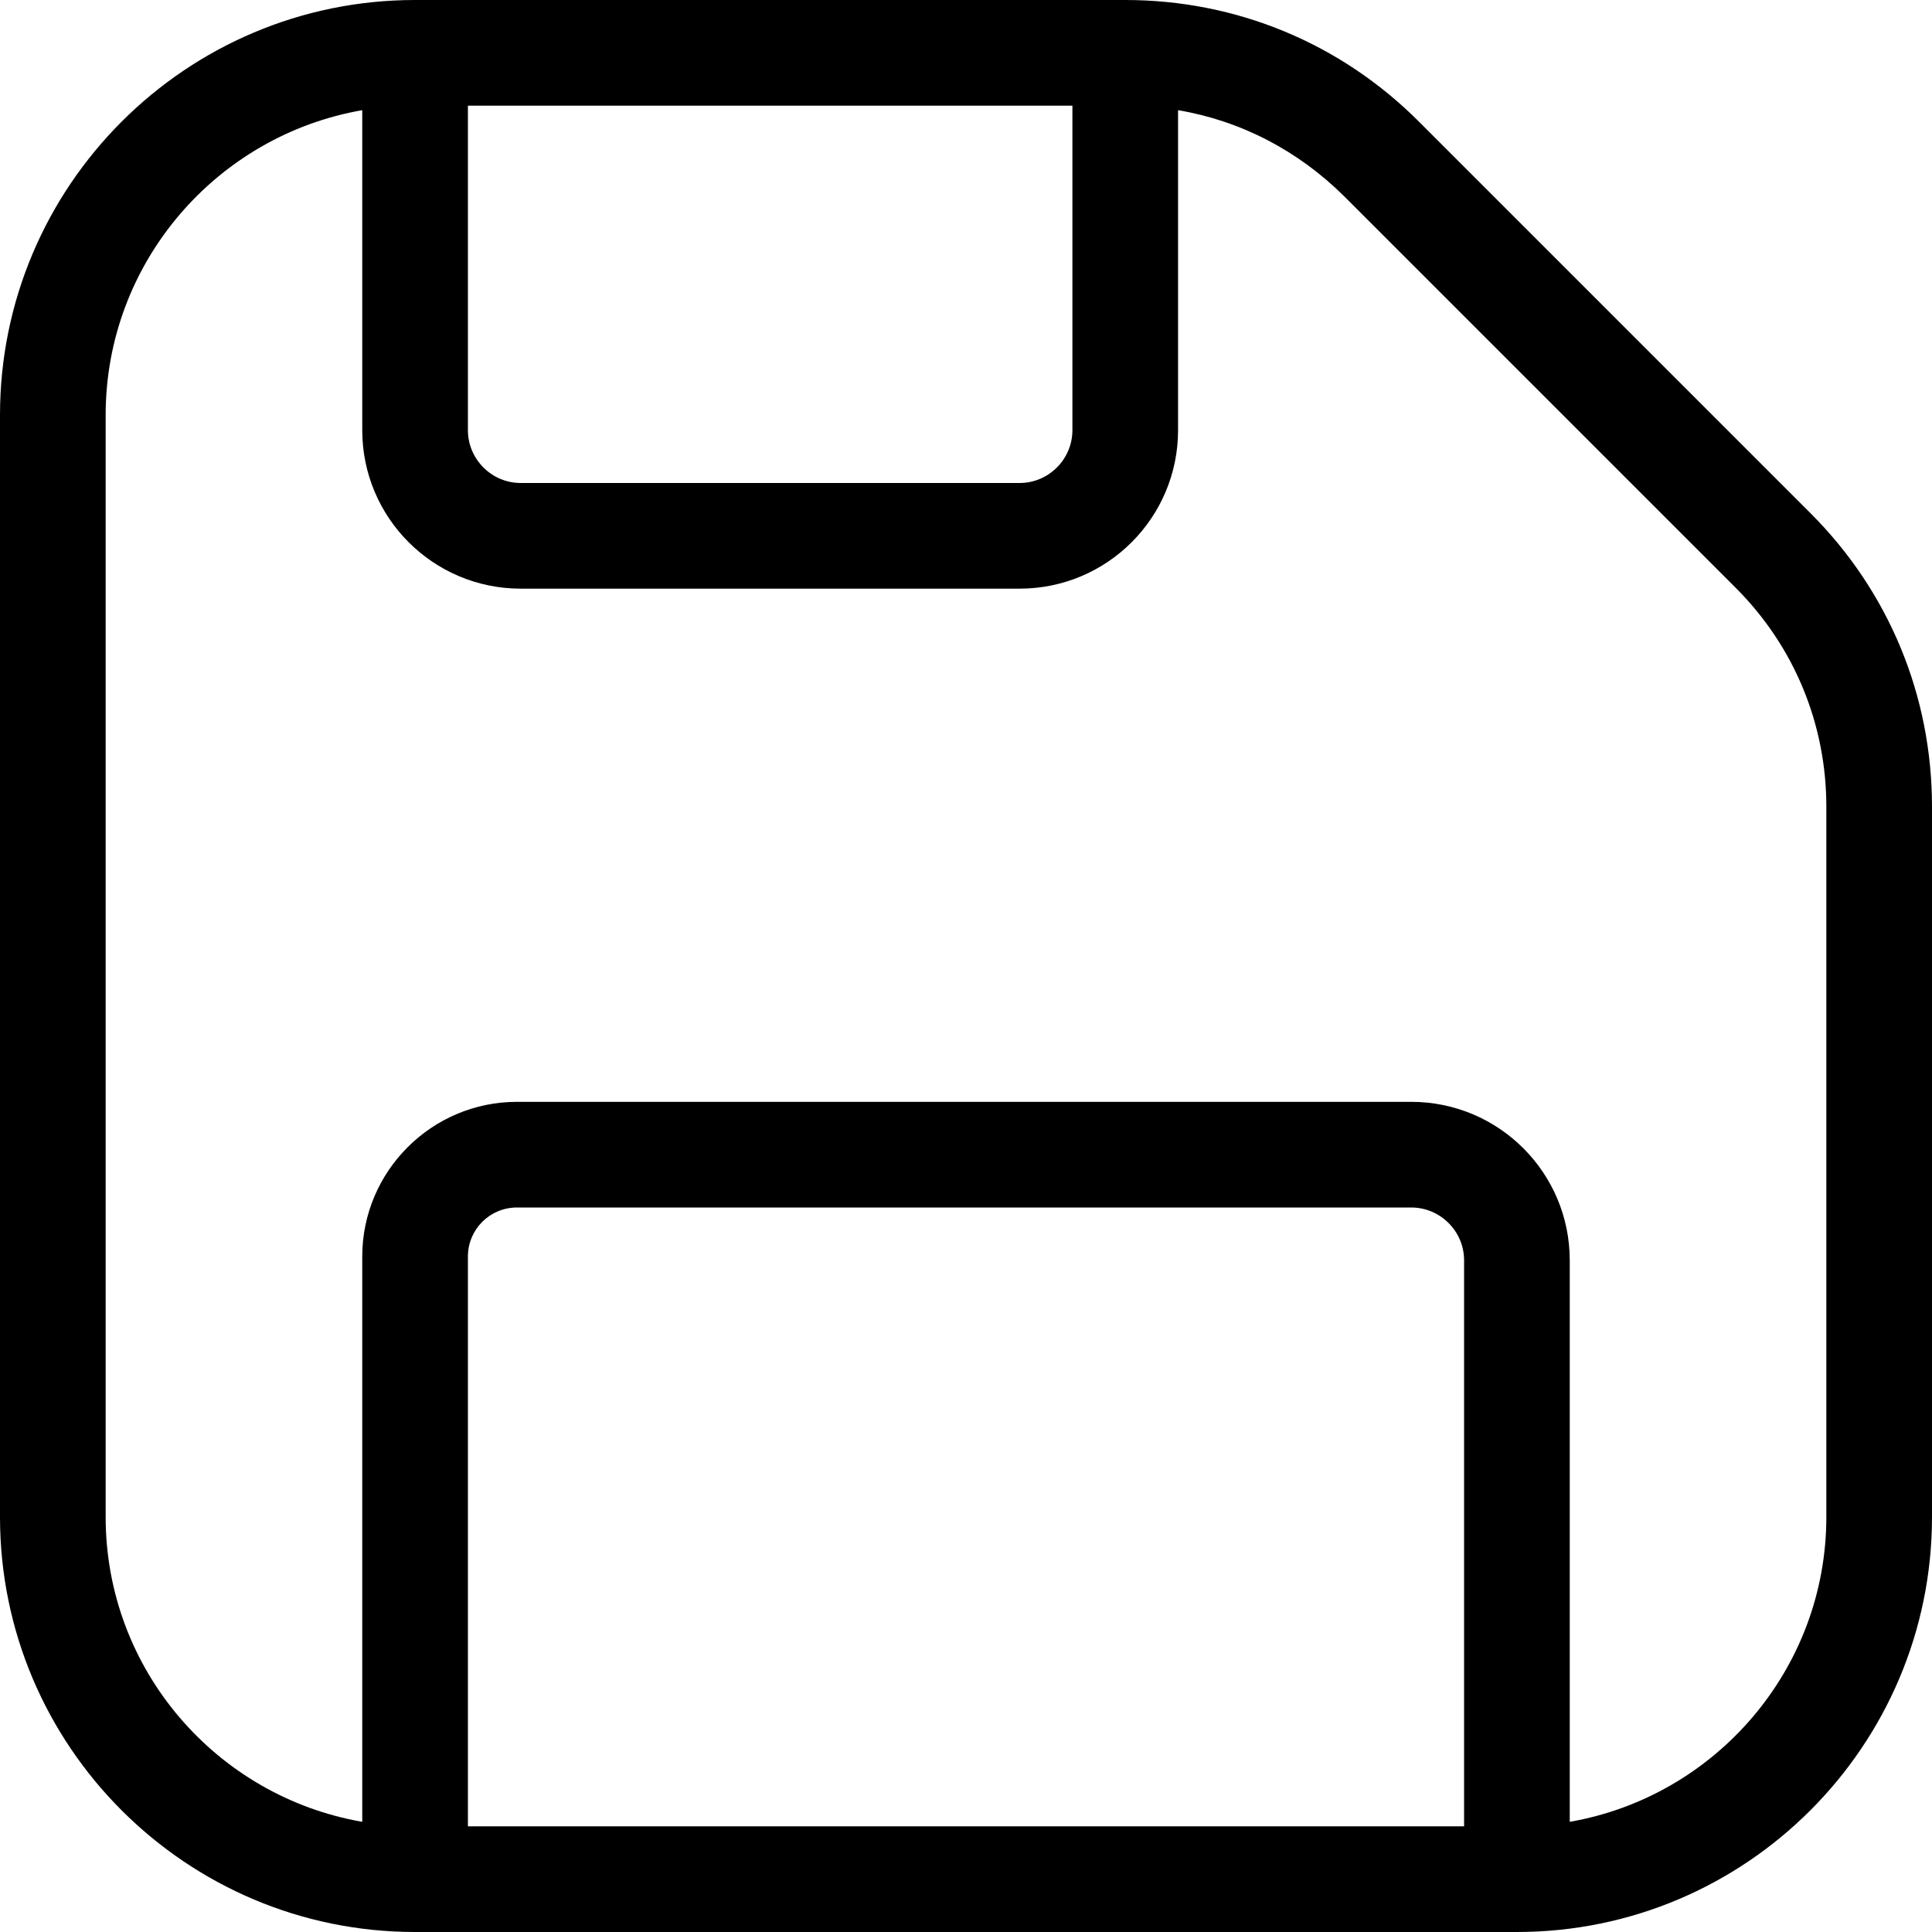 <svg version="1.1" xmlns="http://www.w3.org/2000/svg" x="0px" y="0px"
     viewBox="0 0 512 512" style="enable-background:new 0 0 512 512;" xml:space="preserve">
<path d="M479.8,136L376,32.2C355.2,11.4,327.6,0,298.2,0H110C49.3,0,0,49.3,0,110v292c0,60.7,49.3,110,110,110h292
	c60.7,0,110-49.3,110-110V213.8C512,184.4,500.6,156.8,479.8,136z M284.2,28v86c0,7.7-6.3,14-14,14H138c-7.7,0-14-6.3-14-14V28
	H284.2z M124,484V333c0-7.2,5.8-13,13-13h237c7.7,0,14,6.3,14,14v150H124z M484,402c0,40.4-29.4,74.1-68,80.8V334
	c0-23.2-18.8-42-42-42H137c-22.6,0-41,18.4-41,41v149.8c-38.6-6.7-68-40.3-68-80.8V110c0-40.4,29.4-74.1,68-80.8V114
	c0,23.2,18.8,42,42,42h132.2c23.2,0,42-18.8,42-42V29.2c16.6,2.8,31.8,10.7,44,22.8L460,155.8c15.5,15.5,24,36.1,24,58V402z"/>
</svg>
